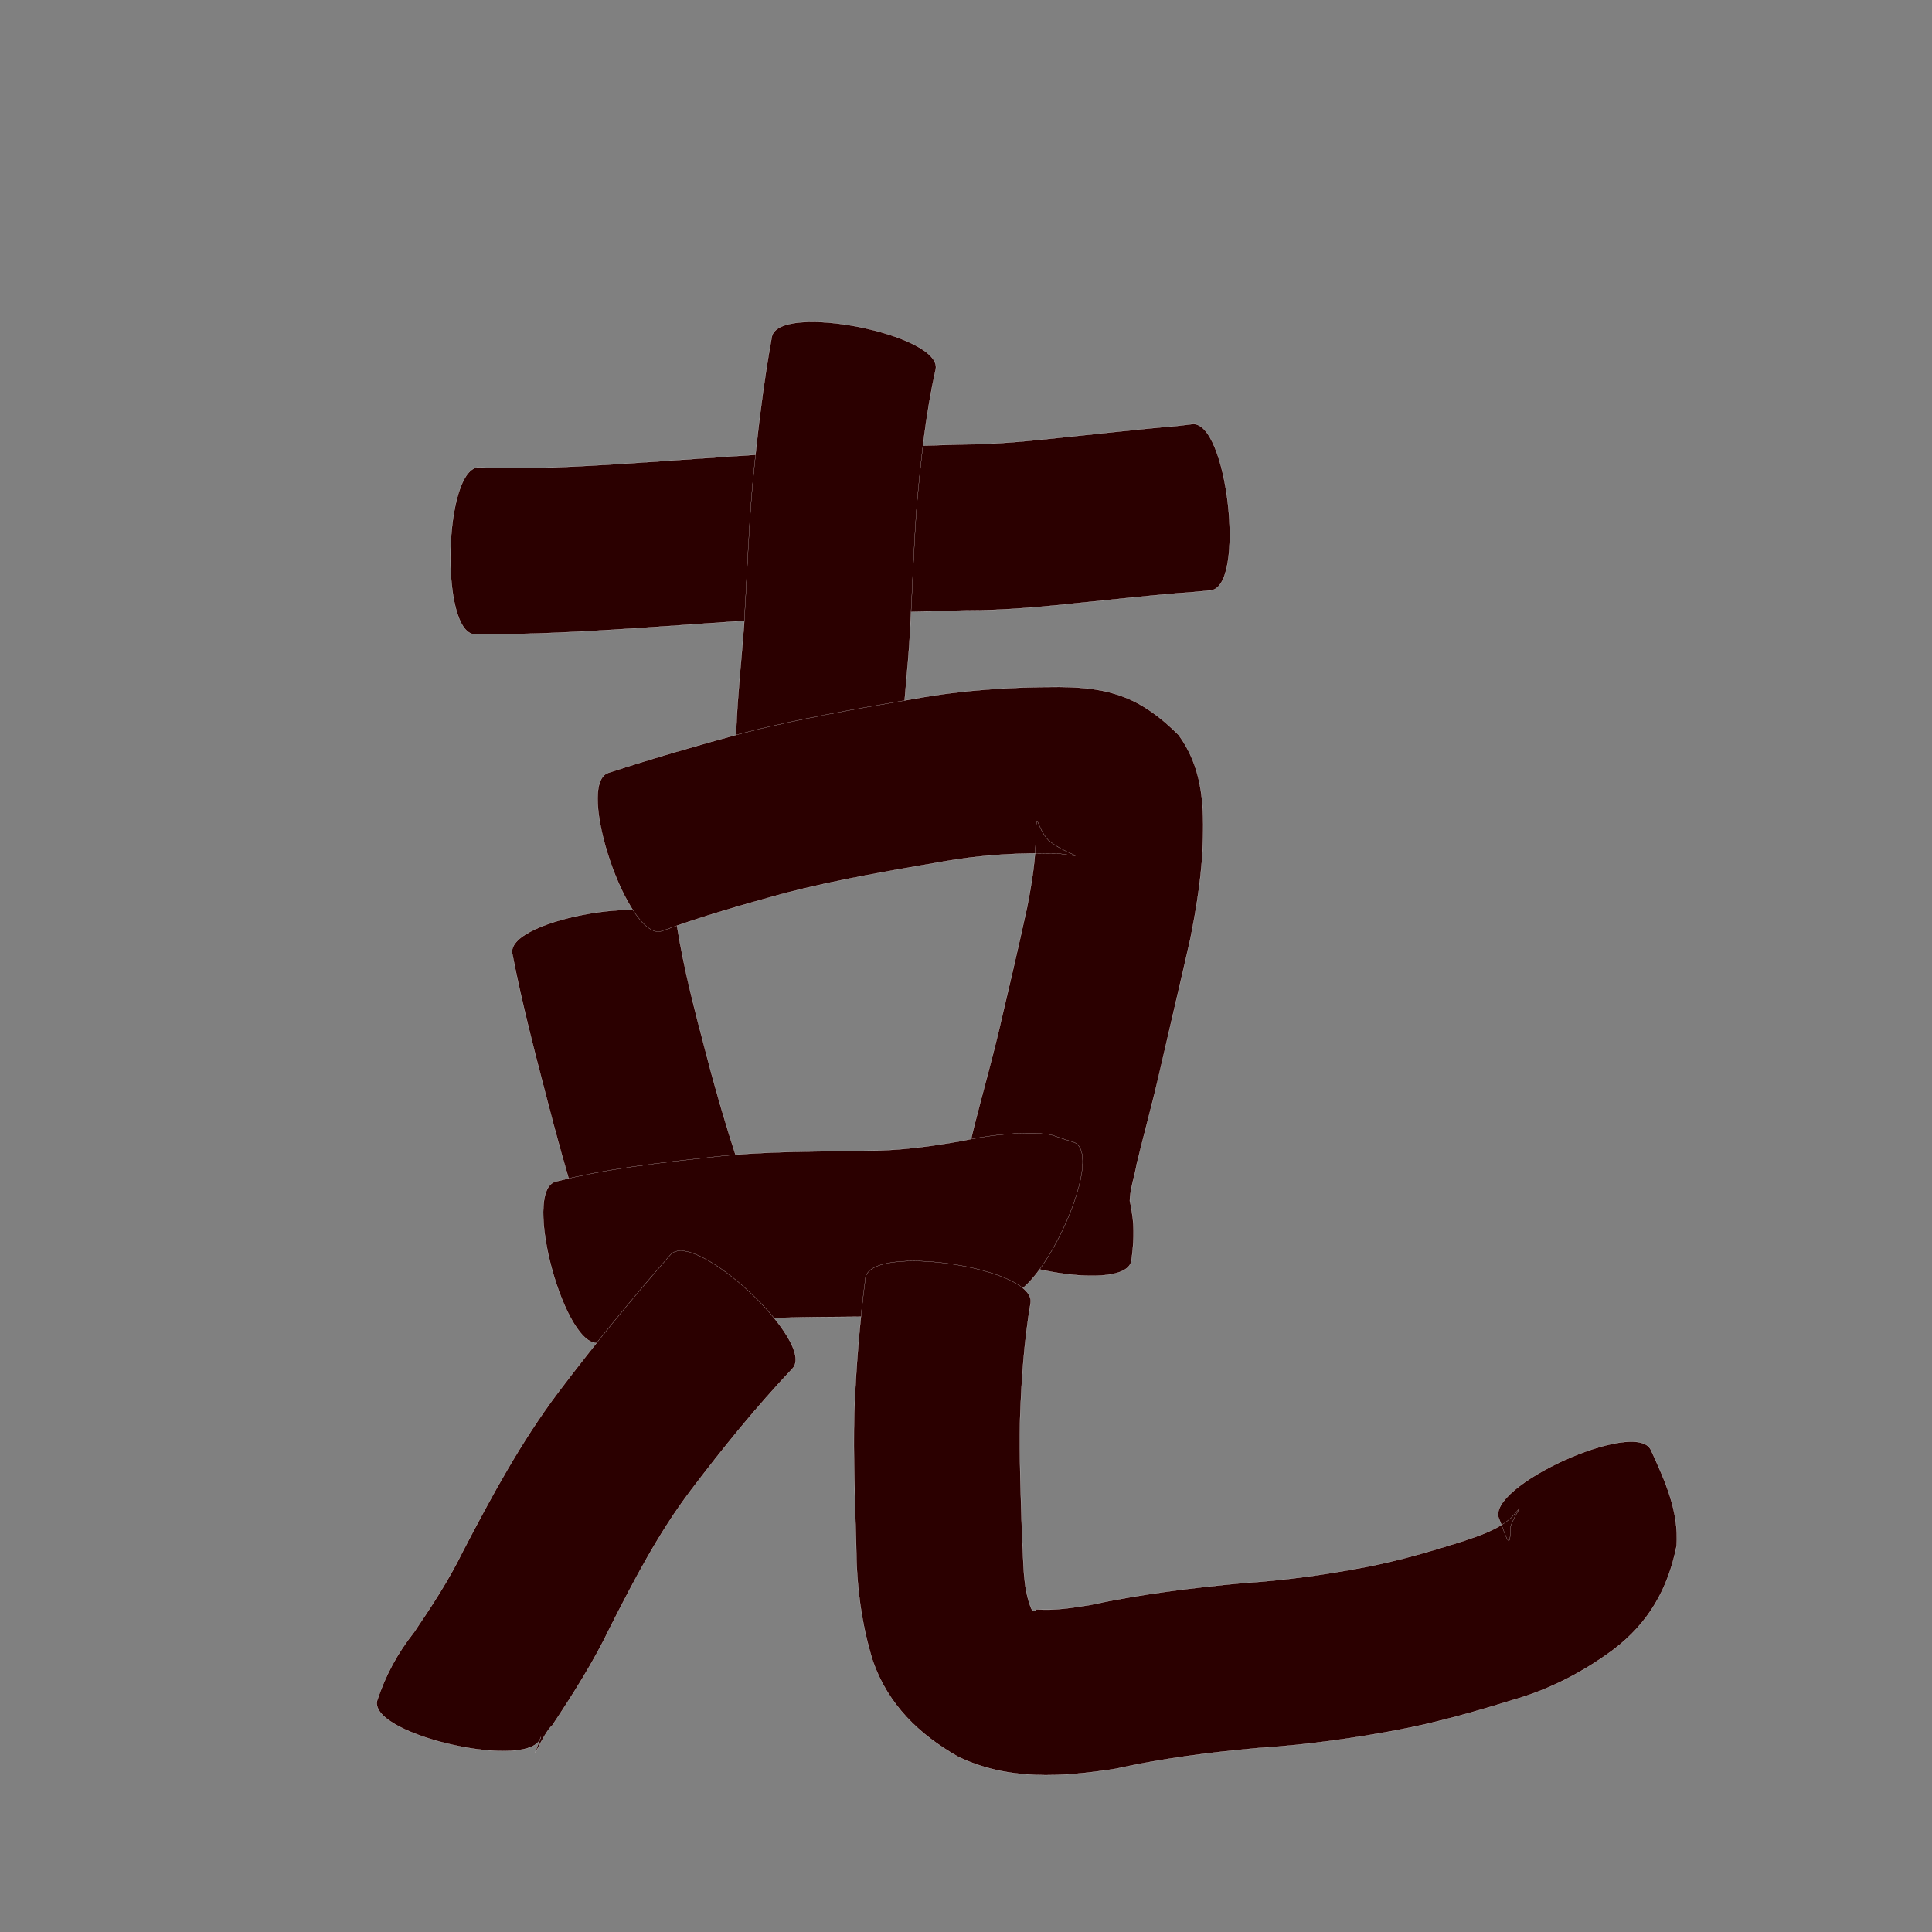 <?xml version="1.0" encoding="utf-8" ?>

<!DOCTYPE svg PUBLIC "-//W3C//DTD SVG 1.1//EN" 
  "http://www.w3.org/Graphics/SVG/1.1/DTD/svg11.dtd">
<svg 
    xmlns="http://www.w3.org/2000/svg"
    xmlns:xlink="http://www.w3.org/1999/xlink"
    xmlns:sodipodi="http://sodipodi.sourceforge.net/DTD/sodipodi-0.dtd"
    xmlns:inkscape="http://www.inkscape.org/namespaces/inkscape"
    width="1024" height="1024" id="U514B">
<rect width="100%" height="100%" fill="#808080" stroke="none"/>
<path d="m 11517.992,26871.716 c 26.436,1.197 52.905,-0.463 79.286,-2.098 32.564,-2.181 65.113,-4.557 97.69,-6.556 26.247,-1.658 52.515,-2.804 78.804,-3.485 18.456,-0.01 36.801,-1.952 55.125,-3.906 17.222,-1.753 34.427,-3.652 51.66,-5.295 5.131,-0.311 10.232,-0.934 15.329,-1.577 18.689,-2.097 28.576,86 9.887,88.097 l 0,0 c -5.752,0.586 -11.507,1.167 -17.281,1.49 -16.79,1.424 -33.539,3.24 -50.3,4.96 -20.732,2.186 -41.5,4.206 -62.374,4.165 -25.238,0.517 -50.457,1.475 -75.659,2.94 -32.47,1.864 -64.907,4.175 -97.352,6.434 -28.99,1.874 -58.02,3.529 -87.084,3.306 -18.768,-0.481 -16.5,-88.956 2.269,-88.475 z" id="path8816" inkscape:connector-curvature="0" style="fill:#2b0000;fill-opacity:1;fill-rule:nonzero;stroke:#f9f9f9;stroke-width:0.1;stroke-miterlimit:4;stroke-dasharray:none" transform="translate(-11264, -26624)"/><path d="m 11759.942,26819.723 c -5.201,23.288 -7.759,47.03 -9.901,70.758 -1.814,23.289 -2.477,46.645 -3.788,69.964 -0.968,17.843 -3.348,35.584 -3.836,53.452 -0.289,7.95 1.33,15.619 3.519,23.195 1.237,4.395 2.273,8.841 3.318,13.284 4.178,18.357 -82.358,38.053 -86.536,19.696 l 0,0 c -0.721,-3.322 -1.444,-6.645 -2.356,-9.922 -4.193,-16.124 -6.853,-32.573 -6.153,-49.306 0.734,-18.576 2.774,-37.041 4.158,-55.575 1.501,-24.267 2.291,-48.58 4.351,-72.811 2.499,-26.767 5.577,-53.475 10.362,-79.943 3.651,-18.426 90.513,-1.218 86.862,17.208 z" id="path8818" inkscape:connector-curvature="0" style="fill:#2b0000;fill-opacity:1;fill-rule:nonzero;stroke:#f9f9f9;stroke-width:0.1;stroke-miterlimit:4;stroke-dasharray:none" transform="translate(-11264, -26624)"/><path d="m 11622.828,27114.803 c 3.641,22.845 9.533,45.264 15.424,67.611 4.867,18.957 10.394,37.727 16.427,56.343 3.228,8.625 5.148,17.728 8.432,26.328 -0.04,-0.208 -0.08,-0.417 -0.12,-0.625 -1.405,-2.704 -2.811,-5.407 -4.217,-8.111 10.89,15.421 -61.802,66.756 -72.691,51.336 l 0,0 c -6.309,-11.365 -4.219,-6.427 -7.188,-14.39 -2.956,-9.274 -5.445,-18.693 -8.489,-27.942 -6.181,-20.071 -11.786,-40.308 -17.005,-60.651 -6.537,-24.974 -12.95,-50 -17.911,-75.343 -3.088,-18.527 84.25,-33.083 87.338,-14.556 z" id="path8820" inkscape:connector-curvature="0" style="fill:#2b0000;fill-opacity:1;fill-rule:nonzero;stroke:#f9f9f9;stroke-width:0.1;stroke-miterlimit:4;stroke-dasharray:none" transform="translate(-11264, -26624)"/><path d="m 11586.365,27033.639 c 23.507,-7.693 47.269,-14.545 71.135,-21.023 30.033,-7.731 60.647,-12.907 91.174,-18.248 25.362,-4.621 51.086,-6.288 76.826,-6.25 27.459,0.18 43.442,5.771 63.165,25.399 11.992,16.333 13.488,35.015 12.966,54.455 -0.368,18.081 -3.202,35.919 -6.724,53.613 -5.212,23.113 -10.705,46.162 -15.97,69.265 -3.778,16.707 -8.349,33.218 -12.394,49.86 -1.11,6.561 -3.533,13.082 -3.723,19.785 0.122,1.205 0.308,0.392 1.1,5.969 1.509,8.711 0.9,17.264 -0.292,25.961 -3.813,18.478 -90.92,0.503 -87.107,-17.975 l 0,0 c -0.322,3.334 -0.399,10.677 -0.614,4.135 -1.12,-8.822 -2.728,-17.649 -1.449,-26.58 1.198,-11.04 3.528,-21.881 6.278,-32.638 4.094,-16.124 8.63,-32.133 12.498,-48.314 5.183,-22.133 10.406,-44.261 15.219,-66.477 2.492,-12.869 4.567,-25.828 4.636,-38.977 0.363,-13.567 0.319,-2.753 6.614,3.769 9.849,8.187 23.612,9.636 5.015,6.96 -20.442,-0.378 -40.887,0.735 -61.048,4.355 -27.811,4.796 -55.698,9.497 -83.048,16.533 -22.121,6.09 -44.241,12.322 -65.787,20.25 -17.782,6.039 -46.252,-77.788 -28.47,-83.827 z" id="path8822" inkscape:connector-curvature="0" style="fill:#2b0000;fill-opacity:1;fill-rule:nonzero;stroke:#f9f9f9;stroke-width:0.1;stroke-miterlimit:4;stroke-dasharray:none" transform="translate(-11264, -26624)"/><path d="m 11558.459,27250.274 c 27.619,-7.001 55.983,-10.051 84.239,-13.148 26.84,-3.076 53.864,-2.681 80.823,-3.216 16.794,-0.04 33.391,-2.182 49.884,-5.128 13.031,-2.708 26.162,-4.464 39.478,-4.221 11.519,1.131 4.523,-0 20.67,4.995 17.052,8.096 -21.111,88.482 -38.163,80.386 l 0,0 c 12.576,3.51 7.734,3.215 14.162,3.35 -6.686,-1.835 -14.479,2.635 -21.144,2.511 -20.976,3.507 -42.093,5.985 -63.399,6.033 -24.273,0.345 -48.607,-0.195 -72.784,2.42 -23.627,2.576 -47.503,4.751 -70.423,11.365 -18.105,4.952 -41.447,-80.395 -23.343,-85.347 z" id="path8824" inkscape:connector-curvature="0" style="fill:#2b0000;fill-opacity:1;fill-rule:nonzero;stroke:#f9f9f9;stroke-width:0.1;stroke-miterlimit:4;stroke-dasharray:none" transform="translate(-11264, -26624)"/><path d="m 11684.055,27349.346 c -19.332,20.462 -37.089,42.351 -54.069,64.782 -16.945,22.433 -29.907,47.358 -42.589,72.332 -8.709,18.212 -19.518,35.251 -30.68,52.025 -4.938,4 -13.63,26.201 -6.022,6.101 -4.048,18.424 -90.9,-0.661 -86.851,-19.084 l 0,0 c 4.424,-13.459 10.741,-25.153 19.538,-36.292 9.399,-13.841 18.587,-27.86 25.94,-42.929 15.274,-29.31 31.013,-58.465 51.002,-84.915 18.828,-24.847 38.561,-48.979 59.11,-72.426 12.814,-13.708 77.435,46.698 64.621,60.406 z" id="path8834" inkscape:connector-curvature="0" style="fill:#2b0000;fill-opacity:1;fill-rule:nonzero;stroke:#f9f9f9;stroke-width:0.1;stroke-miterlimit:4;stroke-dasharray:none" transform="translate(-11264, -26624)"/><path d="m 11810.242,27314.498 c -3.448,20.343 -4.864,40.948 -5.589,61.544 -0.433,21.405 0.446,42.805 1.14,64.194 0.868,12.138 0.156,24.949 4.822,36.429 1.046,1.585 1.854,1.157 2.762,0.341 9.513,0.726 18.837,-0.795 28.202,-2.301 26.74,-5.737 53.82,-9.093 81.022,-11.624 22.023,-1.416 43.845,-4.394 65.499,-8.559 17.463,-3.326 34.504,-8.372 51.436,-13.704 8.992,-3.045 18.317,-6.044 25.522,-12.468 8.672,-9.94 1.936,-2.537 -0.552,5.11 0.208,15.358 -3.094,1.989 -5.949,-4.358 -7.753,-17.071 72.717,-53.616 80.47,-36.546 l 0,0 c 7.435,16.241 14.859,32.342 13.599,50.77 -4.602,22.964 -14.894,41.032 -33.819,55.263 -16.119,11.874 -33.689,20.941 -53.023,26.451 -20.171,6.227 -40.486,12.042 -61.259,15.935 -24.443,4.595 -49.062,7.949 -73.9,9.528 -25.336,2.29 -50.514,5.469 -75.379,10.996 -28.266,4.39 -56.856,6.4 -83.436,-6.402 -20.767,-11.832 -37.081,-27.574 -45.162,-50.647 -6.225,-20.007 -8.734,-40.578 -8.845,-61.536 -0.663,-23.375 -1.593,-46.76 -1.03,-70.147 0.932,-23.891 2.839,-47.723 5.936,-71.437 2.793,-18.569 90.326,-5.4 87.533,13.168 z" id="path8836" inkscape:connector-curvature="0" style="fill:#2b0000;fill-opacity:1;fill-rule:nonzero;stroke:#f9f9f9;stroke-width:0.1;stroke-miterlimit:4;stroke-dasharray:none" transform="translate(-11264, -26624)"/></svg>